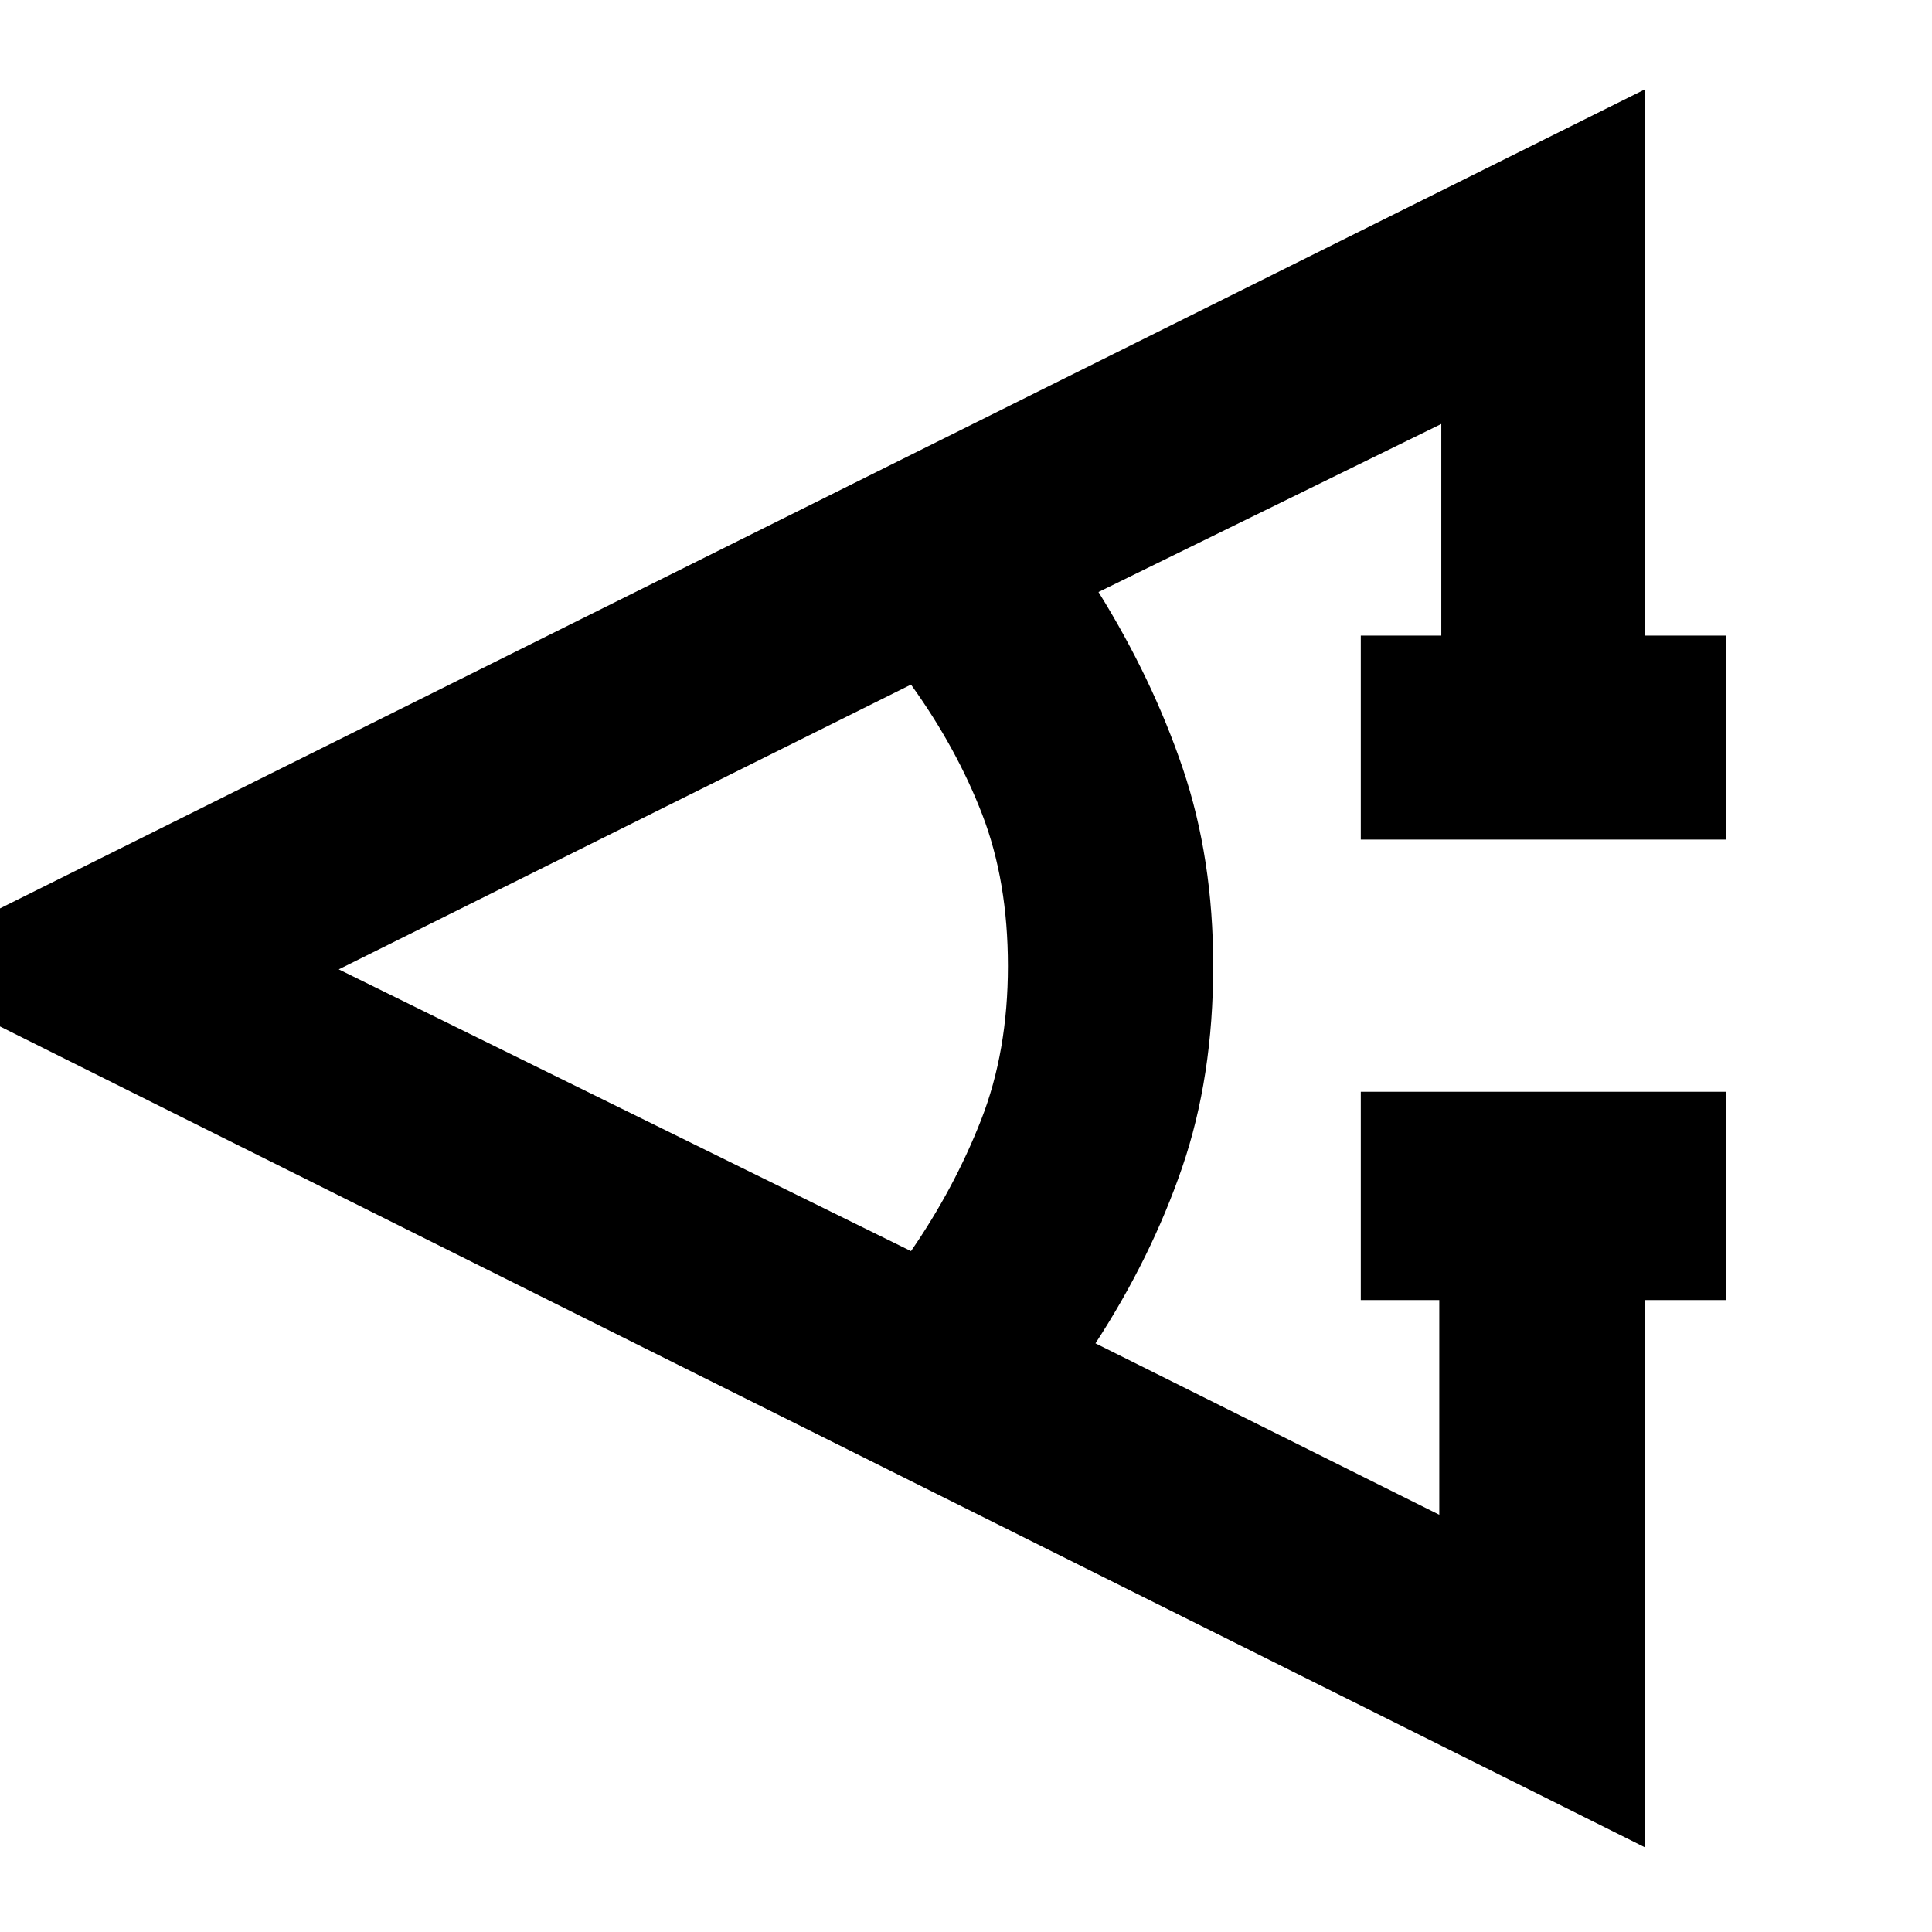 <svg xmlns="http://www.w3.org/2000/svg" height="40" viewBox="0 -960 960 960" width="40"><path d="M857.5-314h-40v272L-58.83-479.33 817.5-915.67v271.5h40v101.34H676.17v-101.34h40v-105.16l-170.34 83.5q26.84 43.16 41.92 87.75 15.08 44.58 15.08 98.08 0 55.17-15.41 100.08Q572-335 544.33-292.5l170.84 85.17V-314h-39v-103.5H857.5V-314Zm-404.83-24.33q21.5-31.17 34.83-65.17 13.33-34 13.33-76.5 0-42.17-12.75-75.25t-35.41-64.58l-284.34 141.5 284.34 140Z"/></svg>